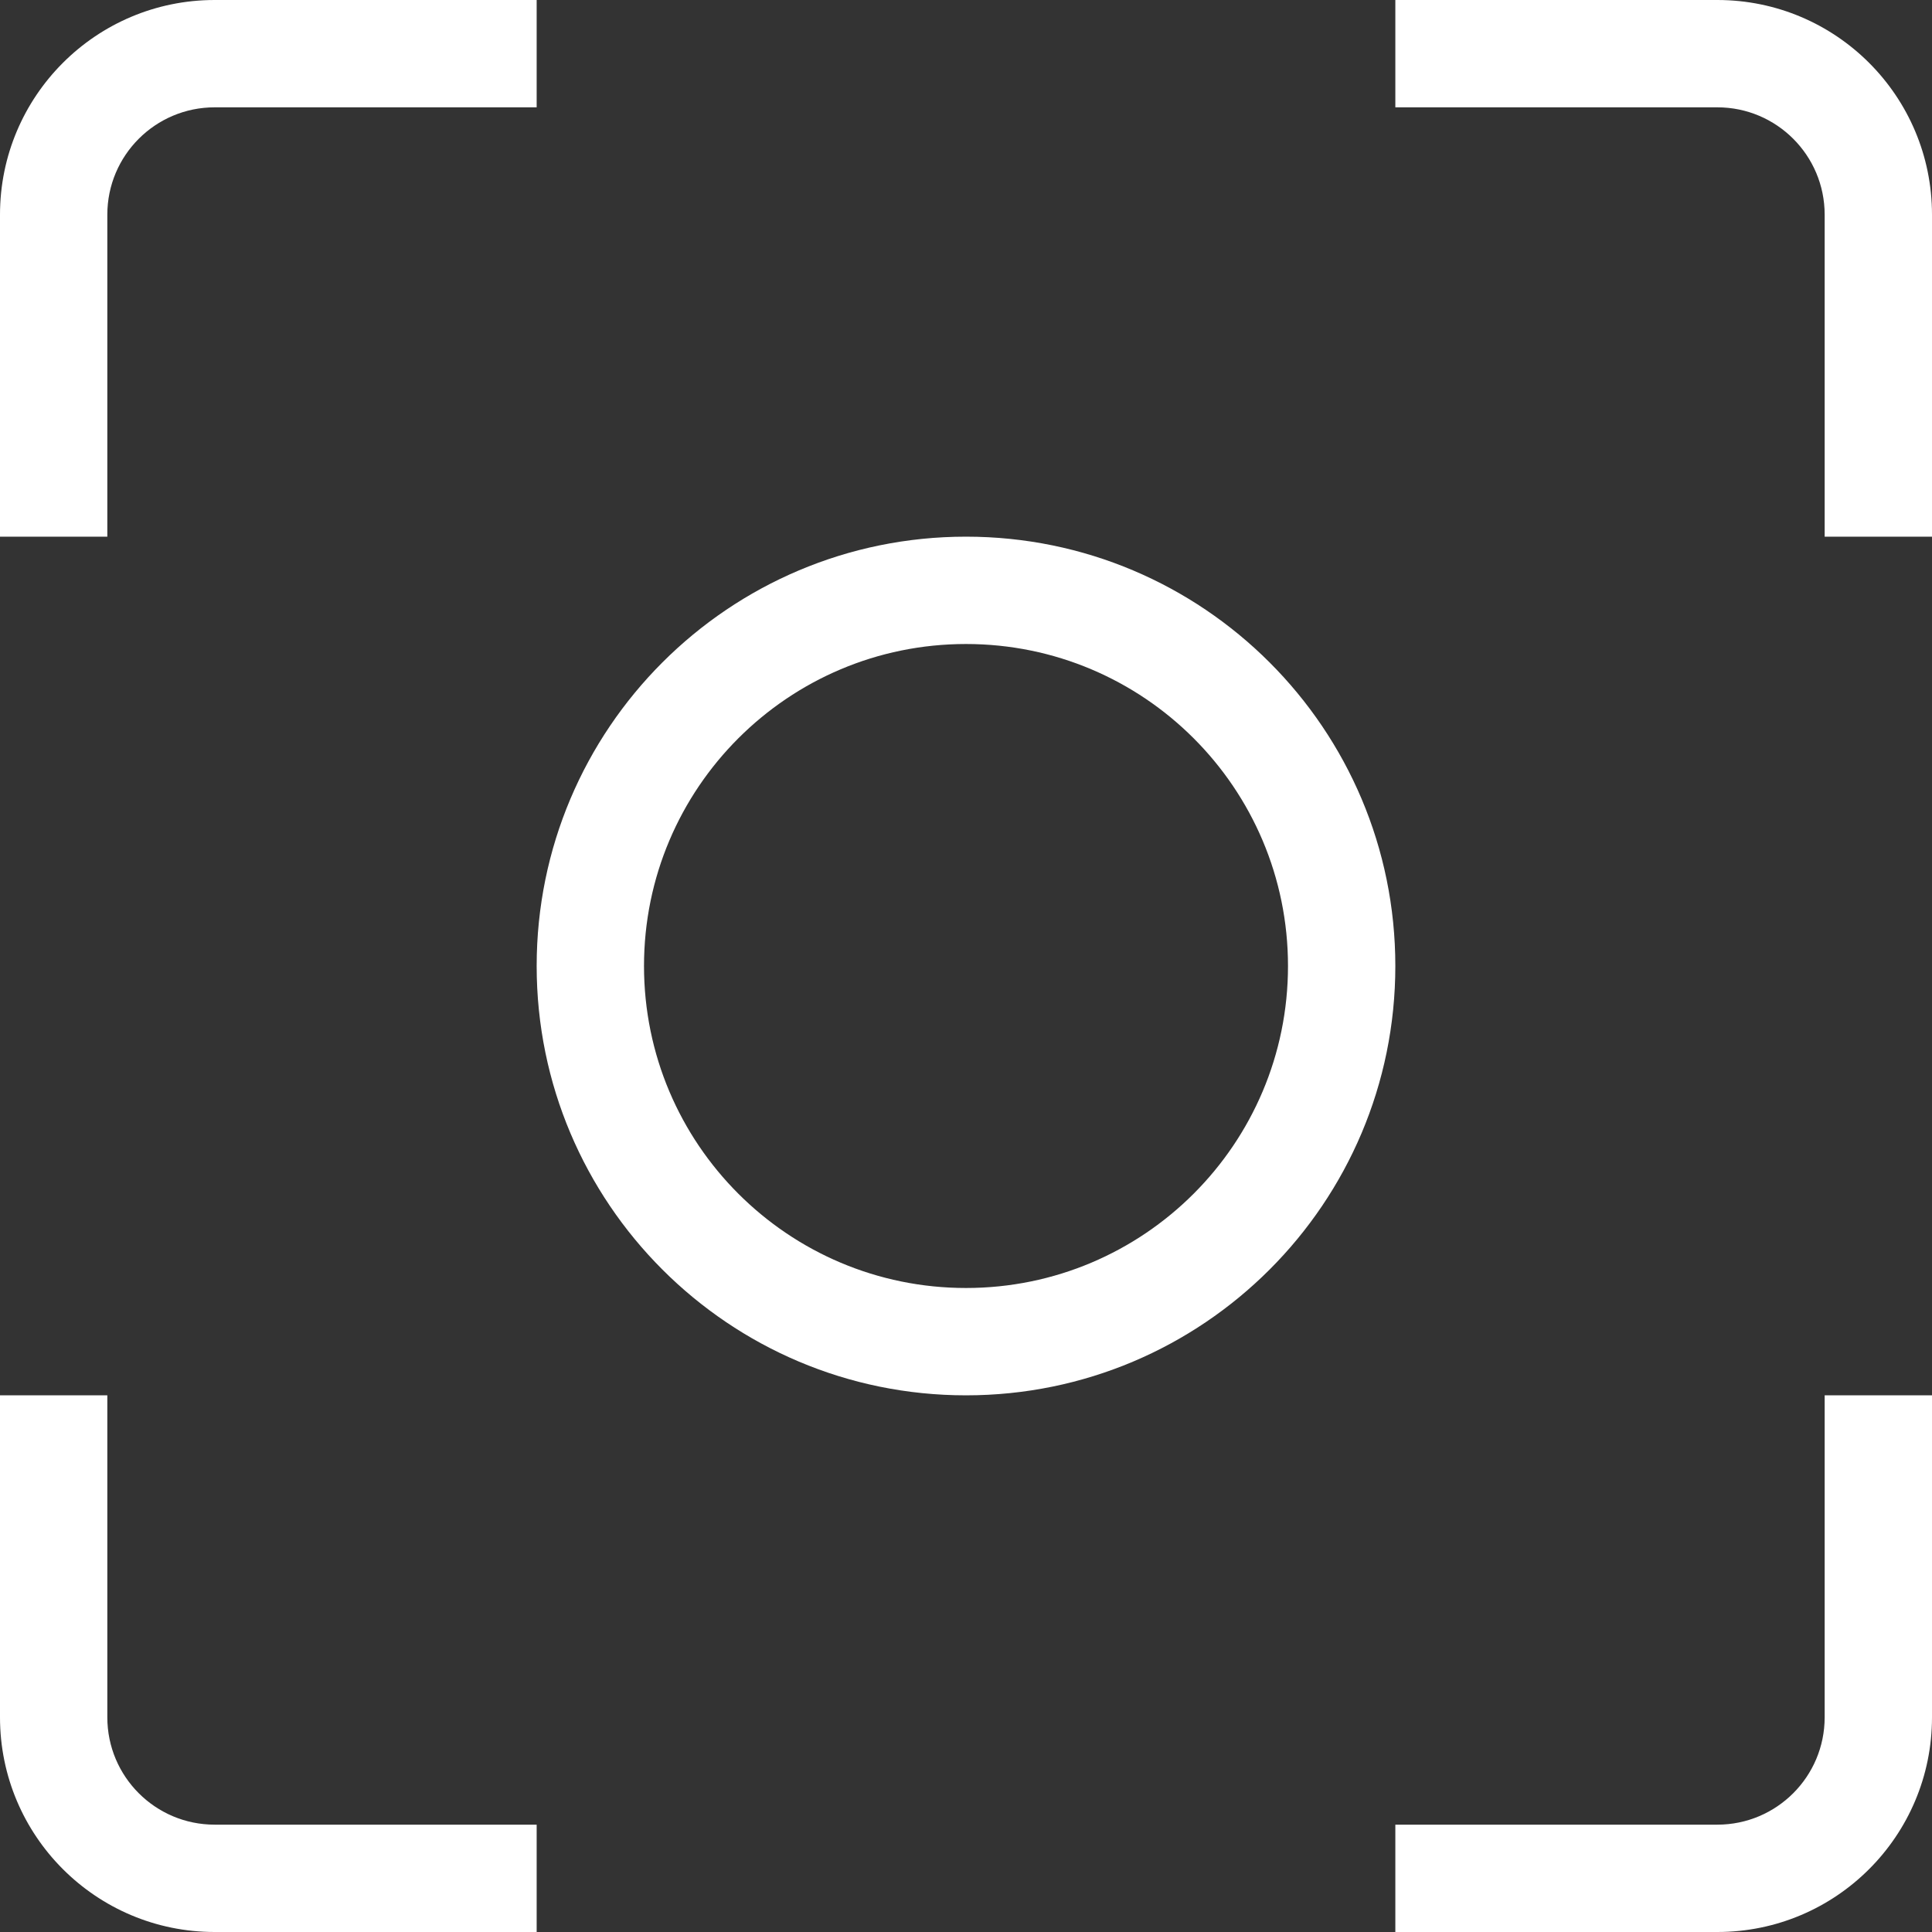 <svg width="152" height="152" viewBox="0 0 152 152" fill="none" xmlns="http://www.w3.org/2000/svg">
<rect x="0" y="0" width="152" height="152" fill="#333333" stroke="none"/>
<g clip-path="url(#clip0_1_3)">
<path fill-rule="evenodd" clip-rule="evenodd" d="M135.111 8.444H109.778V0H135.111C144.439 0 152 7.561 152 16.889V42.222H143.555V16.889C143.555 12.225 139.775 8.444 135.111 8.444ZM42.222 0V8.444H16.889C12.225 8.444 8.444 12.225 8.444 16.889V42.222H0V16.889C0 7.561 7.561 0 16.889 0H42.222ZM0 109.778H8.444V135.111C8.444 139.775 12.225 143.555 16.889 143.555H42.222V152H16.889C7.561 152 0 144.439 0 135.111V109.778ZM109.778 152V143.555H135.111C139.775 143.555 143.555 139.775 143.555 135.111V109.778H152V135.111C152 144.439 144.439 152 135.111 152H109.778ZM101.333 76C101.333 89.991 89.991 101.333 76 101.333C62.009 101.333 50.667 89.991 50.667 76C50.667 62.009 62.009 50.667 76 50.667C89.991 50.667 101.333 62.009 101.333 76ZM109.778 76C109.778 94.655 94.655 109.778 76 109.778C57.345 109.778 42.222 94.655 42.222 76C42.222 57.345 57.345 42.222 76 42.222C94.655 42.222 109.778 57.345 109.778 76Z" fill="white"/>
</g>
<defs>
<clipPath id="clip0_1_3">
<rect width="152" height="152" fill="white"/>
</clipPath>
</defs>
</svg>
